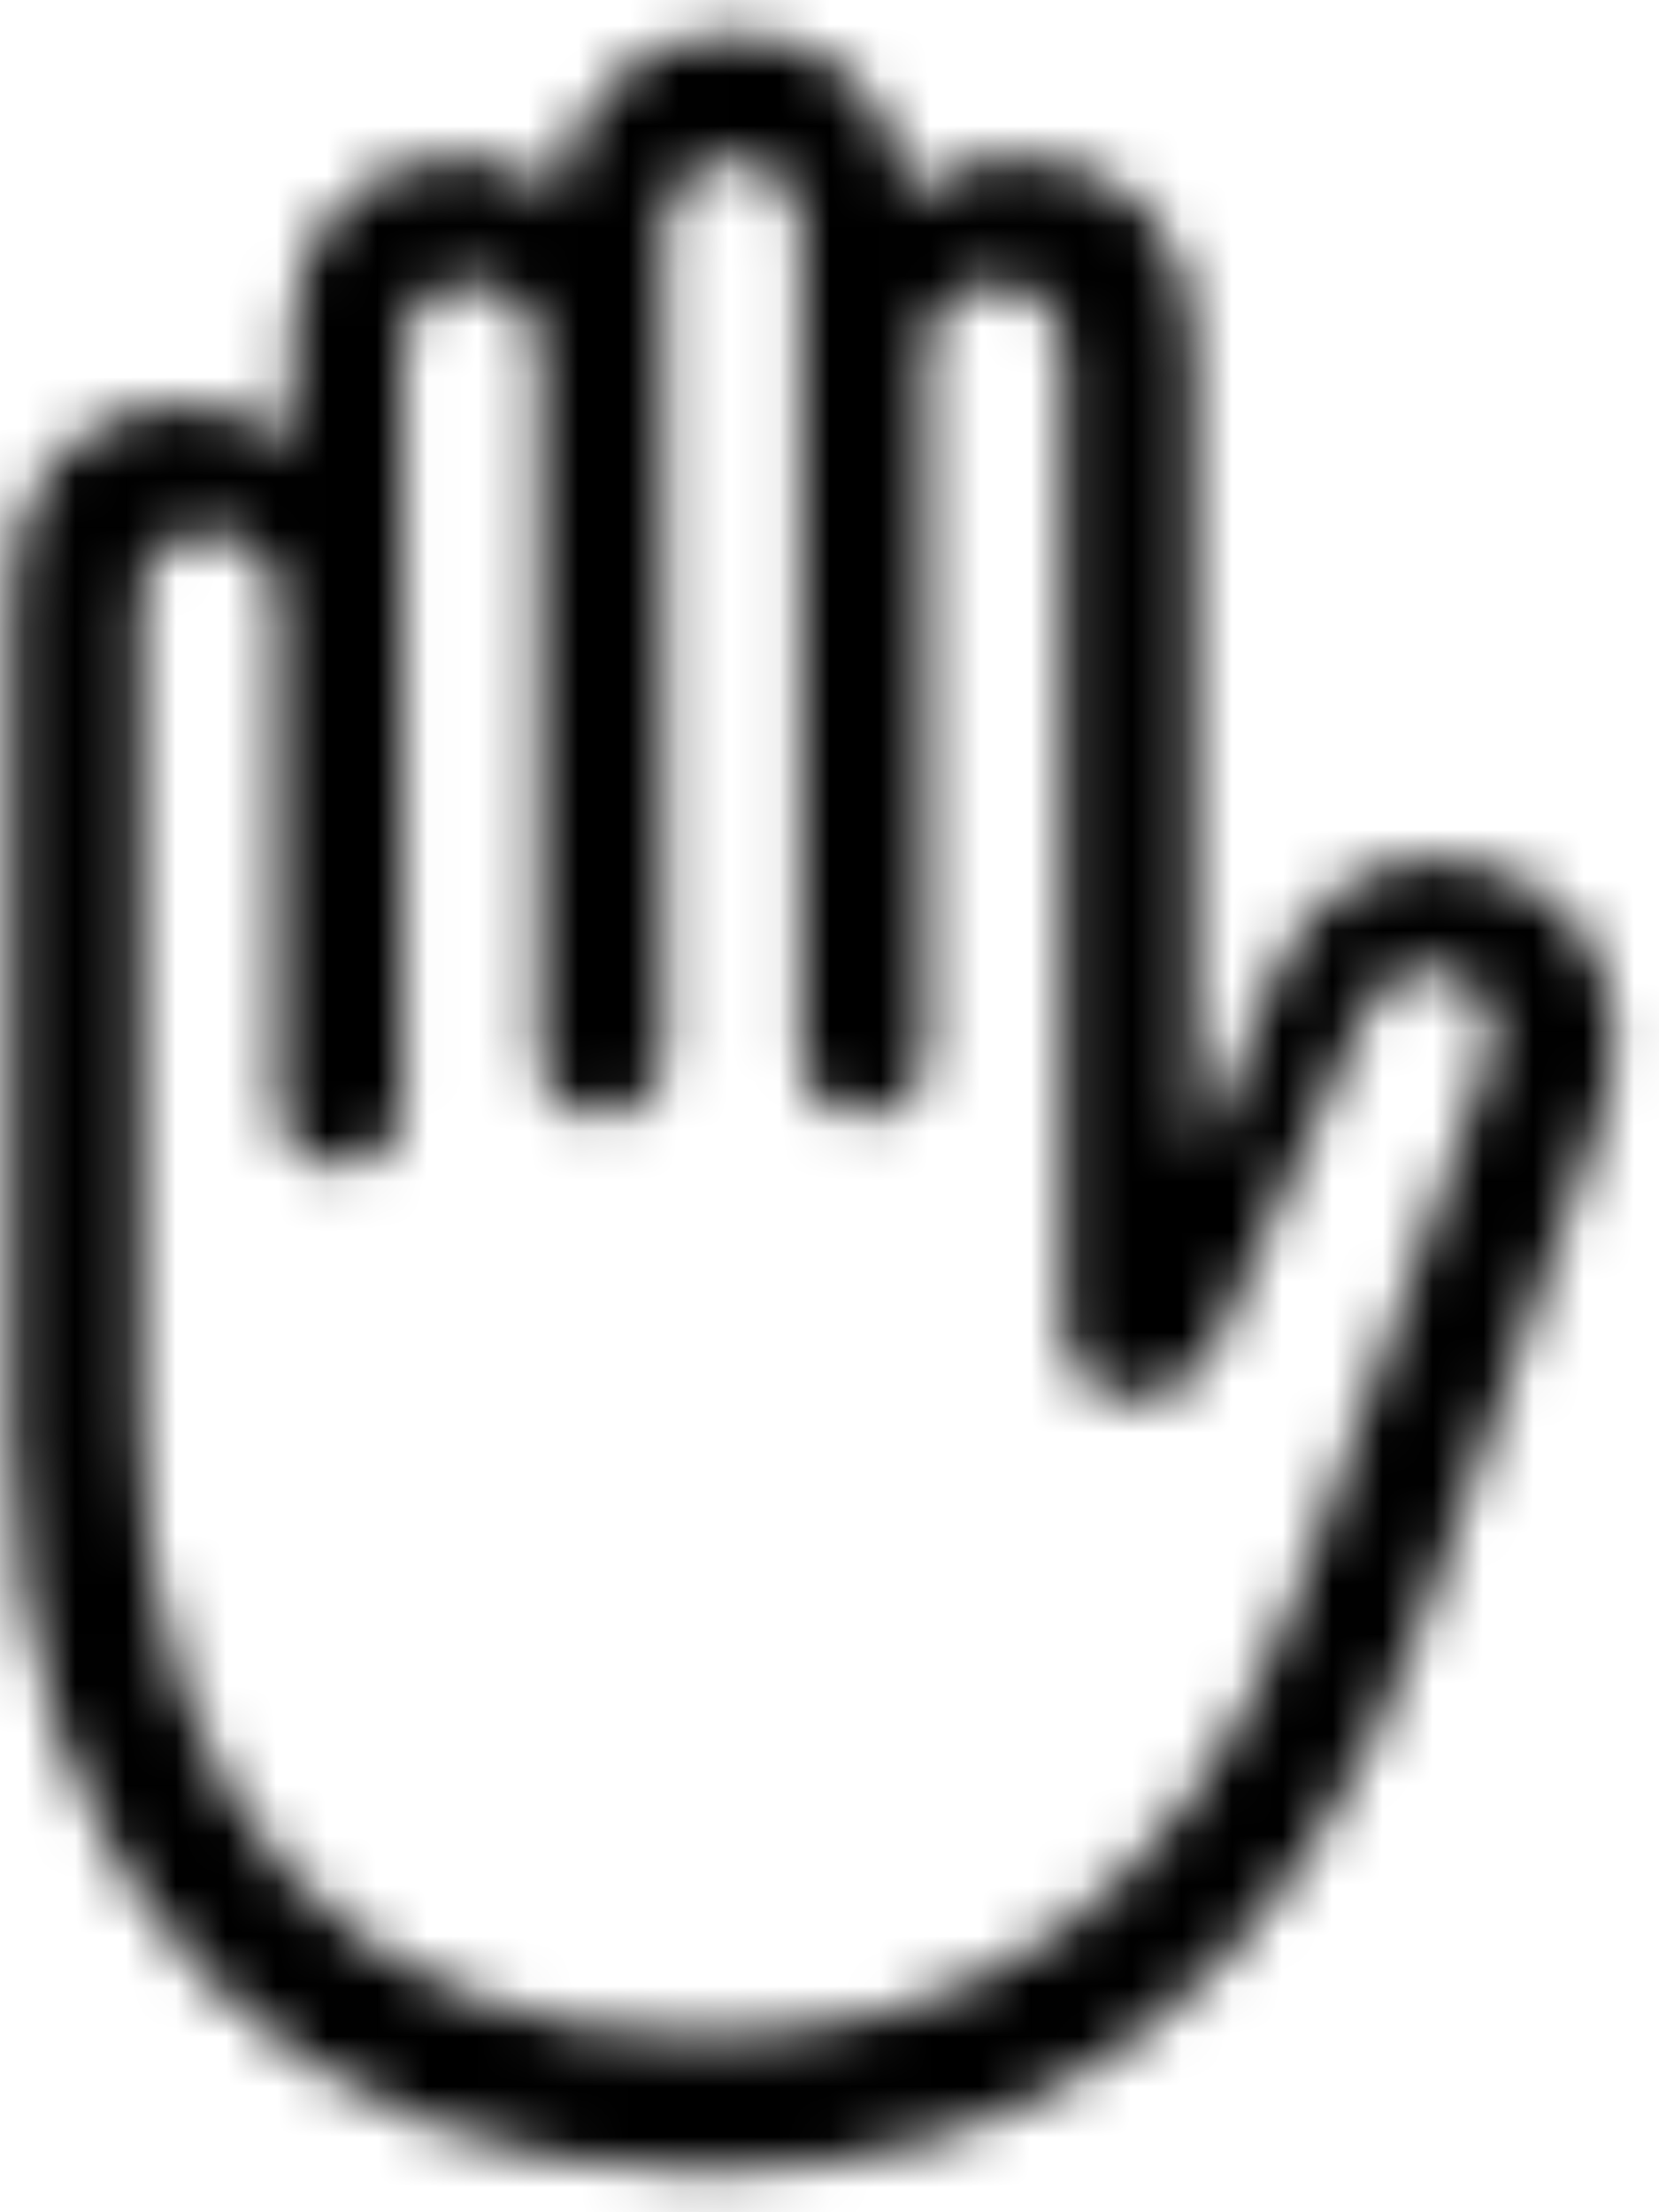 <svg width="33" height="44" viewBox="0 0 33 44" fill="none" xmlns="http://www.w3.org/2000/svg">
<mask id="path-1-inside-1_805_11863" fill="white">
<path d="M14.027 43.191C20.883 43.191 25.727 39.48 28.324 32.156L31.762 22.488C31.996 21.824 32.113 21.18 32.113 20.594C32.113 18.523 30.551 17.078 28.559 17.078C27.211 17.078 26 17.879 25.336 19.422L24.066 22.547C24.027 22.625 23.969 22.684 23.891 22.684C23.793 22.684 23.754 22.605 23.754 22.508V6.844C23.754 4.559 22.328 3.113 20.141 3.113C19.34 3.113 18.617 3.406 18.07 3.914C17.816 1.902 16.527 0.672 14.594 0.672C12.699 0.672 11.371 1.941 11.078 3.875C10.59 3.387 9.887 3.113 9.184 3.113C7.152 3.113 5.805 4.539 5.805 6.707V8.875C5.277 8.328 4.477 8.035 3.656 8.035C1.625 8.035 0.219 9.52 0.219 11.727V28.504C0.219 37.645 5.766 43.191 14.027 43.191ZM13.93 40.496C7.016 40.496 2.797 36.043 2.797 28.191V12C2.797 11.16 3.324 10.594 4.145 10.594C4.945 10.594 5.531 11.16 5.531 12V21.98C5.531 22.703 6.117 23.191 6.742 23.191C7.406 23.191 8.012 22.703 8.012 21.98V7.059C8.012 6.219 8.539 5.633 9.34 5.633C10.16 5.633 10.727 6.219 10.727 7.059V20.984C10.727 21.707 11.312 22.195 11.957 22.195C12.621 22.195 13.207 21.707 13.207 20.984V4.637C13.207 3.797 13.773 3.191 14.594 3.191C15.375 3.191 15.941 3.797 15.941 4.637V20.984C15.941 21.668 16.488 22.195 17.172 22.195C17.836 22.195 18.422 21.668 18.422 20.984V7.059C18.422 6.219 18.988 5.633 19.789 5.633C20.59 5.633 21.156 6.219 21.156 7.059V26.277C21.156 27.254 21.723 27.82 22.543 27.82C23.246 27.82 23.832 27.508 24.281 26.531L27.094 20.262C27.465 19.422 28.188 19.129 28.871 19.383C29.633 19.656 29.867 20.379 29.516 21.336L25.941 31.316C23.559 37.977 19.379 40.496 13.93 40.496Z"/>
</mask>
<path d="M28.324 32.156L24.555 30.816L24.554 30.819L28.324 32.156ZM31.762 22.488L35.531 23.828L35.534 23.82L31.762 22.488ZM25.336 19.422L21.662 17.841L21.645 17.878L21.63 17.916L25.336 19.422ZM24.066 22.547L27.644 24.336L27.714 24.197L27.772 24.052L24.066 22.547ZM18.07 3.914L14.102 4.415L15.078 12.151L20.792 6.845L18.07 3.914ZM11.078 3.875L8.25 6.703L13.847 12.301L15.033 4.474L11.078 3.875ZM5.805 8.875L2.925 11.652L9.805 18.786V8.875H5.805ZM24.281 26.531L27.915 28.203L27.923 28.186L27.931 28.169L24.281 26.531ZM27.094 20.262L30.743 21.899L30.748 21.889L30.753 21.878L27.094 20.262ZM28.871 19.383L27.478 23.133L27.499 23.14L27.52 23.148L28.871 19.383ZM29.516 21.336L25.761 19.957L25.755 19.972L25.75 19.987L29.516 21.336ZM25.941 31.316L22.176 29.968L22.175 29.969L25.941 31.316ZM14.027 47.191C18.215 47.191 22.029 46.042 25.214 43.589C28.364 41.162 30.608 37.683 32.094 33.493L24.554 30.819C23.443 33.953 21.966 35.992 20.331 37.252C18.73 38.485 16.696 39.191 14.027 39.191V47.191ZM32.093 33.496L35.531 23.828L27.993 21.148L24.555 30.816L32.093 33.496ZM35.534 23.82C35.895 22.796 36.113 21.7 36.113 20.594H28.113C28.113 20.659 28.097 20.852 27.99 21.157L35.534 23.82ZM36.113 20.594C36.113 16.198 32.642 13.078 28.559 13.078V21.078C28.574 21.078 28.447 21.075 28.299 20.931C28.23 20.864 28.177 20.786 28.145 20.708C28.113 20.63 28.113 20.584 28.113 20.594H36.113ZM28.559 13.078C25.397 13.078 22.868 15.039 21.662 17.841L29.01 21.003C29.091 20.815 29.126 20.848 29.005 20.934C28.948 20.974 28.874 21.013 28.787 21.041C28.7 21.069 28.621 21.078 28.559 21.078V13.078ZM21.63 17.916L20.36 21.041L27.772 24.052L29.042 20.927L21.63 17.916ZM20.489 20.758C20.688 20.36 21.672 18.684 23.891 18.684V26.684C26.265 26.684 27.367 24.89 27.644 24.336L20.489 20.758ZM23.891 18.684C25.081 18.684 26.309 19.249 27.074 20.355C27.691 21.246 27.754 22.118 27.754 22.508H19.754C19.754 22.995 19.836 23.955 20.497 24.909C21.307 26.079 22.602 26.684 23.891 26.684V18.684ZM27.754 22.508V6.844H19.754V22.508H27.754ZM27.754 6.844C27.754 4.862 27.121 2.859 25.634 1.331C24.137 -0.206 22.138 -0.887 20.141 -0.887V7.113C20.247 7.113 20.249 7.13 20.181 7.104C20.108 7.075 20.002 7.015 19.902 6.912C19.802 6.81 19.757 6.716 19.742 6.676C19.73 6.642 19.754 6.687 19.754 6.844H27.754ZM20.141 -0.887C18.336 -0.887 16.639 -0.216 15.348 0.983L20.792 6.845C20.595 7.028 20.344 7.113 20.141 7.113V-0.887ZM22.039 3.413C21.82 1.676 21.104 -0.06 19.699 -1.378C18.271 -2.719 16.445 -3.328 14.594 -3.328V4.672C14.651 4.672 14.619 4.68 14.529 4.647C14.434 4.612 14.323 4.548 14.225 4.455C14.012 4.255 14.067 4.14 14.102 4.415L22.039 3.413ZM14.594 -3.328C12.71 -3.328 10.916 -2.678 9.522 -1.39C8.151 -0.125 7.384 1.552 7.123 3.276L15.033 4.474C15.065 4.264 15.109 4.339 14.949 4.487C14.874 4.556 14.785 4.61 14.698 4.643C14.614 4.675 14.571 4.672 14.594 4.672V-3.328ZM13.907 1.047C12.614 -0.246 10.868 -0.887 9.184 -0.887V7.113C9.023 7.113 8.872 7.083 8.731 7.027C8.589 6.97 8.418 6.872 8.25 6.703L13.907 1.047ZM9.184 -0.887C7.193 -0.887 5.25 -0.164 3.82 1.355C2.411 2.852 1.805 4.793 1.805 6.707H9.805C9.805 6.453 9.872 6.598 9.645 6.839C9.54 6.951 9.417 7.03 9.306 7.075C9.198 7.119 9.146 7.113 9.184 7.113V-0.887ZM1.805 6.707V8.875H9.805V6.707H1.805ZM8.684 6.098C7.268 4.63 5.351 4.035 3.656 4.035V12.035C3.598 12.035 3.515 12.026 3.406 11.984C3.297 11.942 3.115 11.848 2.925 11.652L8.684 6.098ZM3.656 4.035C1.623 4.035 -0.324 4.802 -1.745 6.32C-3.147 7.818 -3.781 9.769 -3.781 11.727H4.219C4.219 11.477 4.287 11.582 4.096 11.786C4.009 11.88 3.902 11.952 3.798 11.995C3.696 12.037 3.639 12.035 3.656 12.035V4.035ZM-3.781 11.727V28.504H4.219V11.727H-3.781ZM-3.781 28.504C-3.781 33.885 -2.135 38.622 1.134 42.04C4.418 45.473 8.975 47.191 14.027 47.191V39.191C10.818 39.191 8.47 38.136 6.915 36.51C5.346 34.87 4.219 32.263 4.219 28.504H-3.781ZM13.93 36.496C11.36 36.496 9.736 35.696 8.72 34.586C7.662 33.431 6.797 31.429 6.797 28.191H-1.203C-1.203 32.805 0.041 36.956 2.821 39.99C5.642 43.07 9.585 44.496 13.93 44.496V36.496ZM6.797 28.191V12H-1.203V28.191H6.797ZM6.797 12C6.797 12.419 6.653 13.116 6.062 13.738C5.451 14.381 4.692 14.594 4.145 14.594V6.594C2.777 6.594 1.344 7.09 0.264 8.226C-0.796 9.341 -1.203 10.741 -1.203 12H6.797ZM4.145 14.594C3.58 14.594 2.878 14.379 2.31 13.81C1.737 13.237 1.531 12.538 1.531 12H9.531C9.531 10.622 9.033 9.22 7.967 8.154C6.905 7.092 5.51 6.594 4.145 6.594V14.594ZM1.531 12V21.98H9.531V12H1.531ZM1.531 21.98C1.531 25.12 4.122 27.191 6.742 27.191V19.191C8.113 19.191 9.531 20.286 9.531 21.98H1.531ZM6.742 27.191C9.236 27.191 12.012 25.274 12.012 21.98H4.012C4.012 20.133 5.577 19.191 6.742 19.191V27.191ZM12.012 21.98V7.059H4.012V21.98H12.012ZM12.012 7.059C12.012 7.473 11.873 8.139 11.316 8.743C10.731 9.377 9.966 9.633 9.34 9.633V1.633C7.913 1.633 6.484 2.182 5.435 3.319C4.415 4.425 4.012 5.804 4.012 7.059H12.012ZM9.34 9.633C8.764 9.633 8.044 9.407 7.471 8.817C6.907 8.236 6.727 7.553 6.727 7.059H14.727C14.727 5.724 14.263 4.328 13.211 3.244C12.149 2.151 10.736 1.633 9.34 1.633V9.633ZM6.727 7.059V20.984H14.727V7.059H6.727ZM6.727 20.984C6.727 24.163 9.359 26.195 11.957 26.195V18.195C13.266 18.195 14.727 19.251 14.727 20.984H6.727ZM11.957 26.195C14.533 26.195 17.207 24.202 17.207 20.984H9.207C9.207 19.212 10.709 18.195 11.957 18.195V26.195ZM17.207 20.984V4.637H9.207V20.984H17.207ZM17.207 4.637C17.207 5.126 17.031 5.789 16.489 6.358C15.932 6.942 15.21 7.191 14.594 7.191V-0.809C13.157 -0.809 11.741 -0.257 10.696 0.841C9.666 1.922 9.207 3.308 9.207 4.637H17.207ZM14.594 7.191C13.904 7.191 13.173 6.903 12.636 6.328C12.115 5.77 11.941 5.124 11.941 4.637H19.941C19.941 1.852 17.84 -0.809 14.594 -0.809V7.191ZM11.941 4.637V20.984H19.941V4.637H11.941ZM11.941 20.984C11.941 23.96 14.363 26.195 17.172 26.195V18.195C18.613 18.195 19.941 19.375 19.941 20.984H11.941ZM17.172 26.195C19.836 26.195 22.422 24.08 22.422 20.984H14.422C14.422 19.256 15.836 18.195 17.172 18.195V26.195ZM22.422 20.984V7.059H14.422V20.984H22.422ZM22.422 7.059C22.422 7.552 22.243 8.227 21.689 8.803C21.125 9.389 20.401 9.633 19.789 9.633V1.633C18.376 1.633 16.968 2.17 15.921 3.259C14.884 4.338 14.422 5.725 14.422 7.059H22.422ZM19.789 9.633C19.177 9.633 18.453 9.389 17.889 8.803C17.336 8.227 17.156 7.552 17.156 7.059H25.156C25.156 5.725 24.694 4.338 23.657 3.259C22.61 2.17 21.202 1.633 19.789 1.633V9.633ZM17.156 7.059V26.277H25.156V7.059H17.156ZM17.156 26.277C17.156 27.531 17.53 28.969 18.607 30.133C19.709 31.323 21.177 31.82 22.543 31.82V23.82C23.089 23.82 23.863 24.034 24.477 24.697C25.066 25.334 25.156 26 25.156 26.277H17.156ZM22.543 31.82C23.521 31.82 24.682 31.59 25.777 30.836C26.829 30.111 27.489 29.128 27.915 28.203L20.647 24.86C20.624 24.911 20.766 24.573 21.238 24.248C21.752 23.894 22.268 23.82 22.543 23.82V31.82ZM27.931 28.169L30.743 21.899L23.444 18.625L20.632 24.894L27.931 28.169ZM30.753 21.878C30.618 22.184 30.269 22.703 29.563 23.034C28.839 23.373 28.073 23.353 27.478 23.133L30.264 15.633C28.986 15.158 27.516 15.158 26.168 15.79C24.836 16.414 23.941 17.5 23.435 18.645L30.753 21.878ZM27.52 23.148C26.875 22.916 26.128 22.318 25.811 21.351C25.546 20.545 25.748 19.992 25.761 19.957L33.27 22.715C33.635 21.723 33.895 20.33 33.411 18.855C32.874 17.219 31.629 16.123 30.223 15.618L27.52 23.148ZM25.75 19.987L22.176 29.968L29.707 32.665L33.281 22.685L25.75 19.987ZM22.175 29.969C21.179 32.754 19.948 34.291 18.743 35.162C17.553 36.021 16.023 36.496 13.93 36.496V44.496C17.285 44.496 20.57 43.711 23.428 41.646C26.271 39.592 28.321 36.539 29.708 32.664L22.175 29.969Z" fill="black" mask="url(#path-1-inside-1_805_11863)"/>
</svg>
